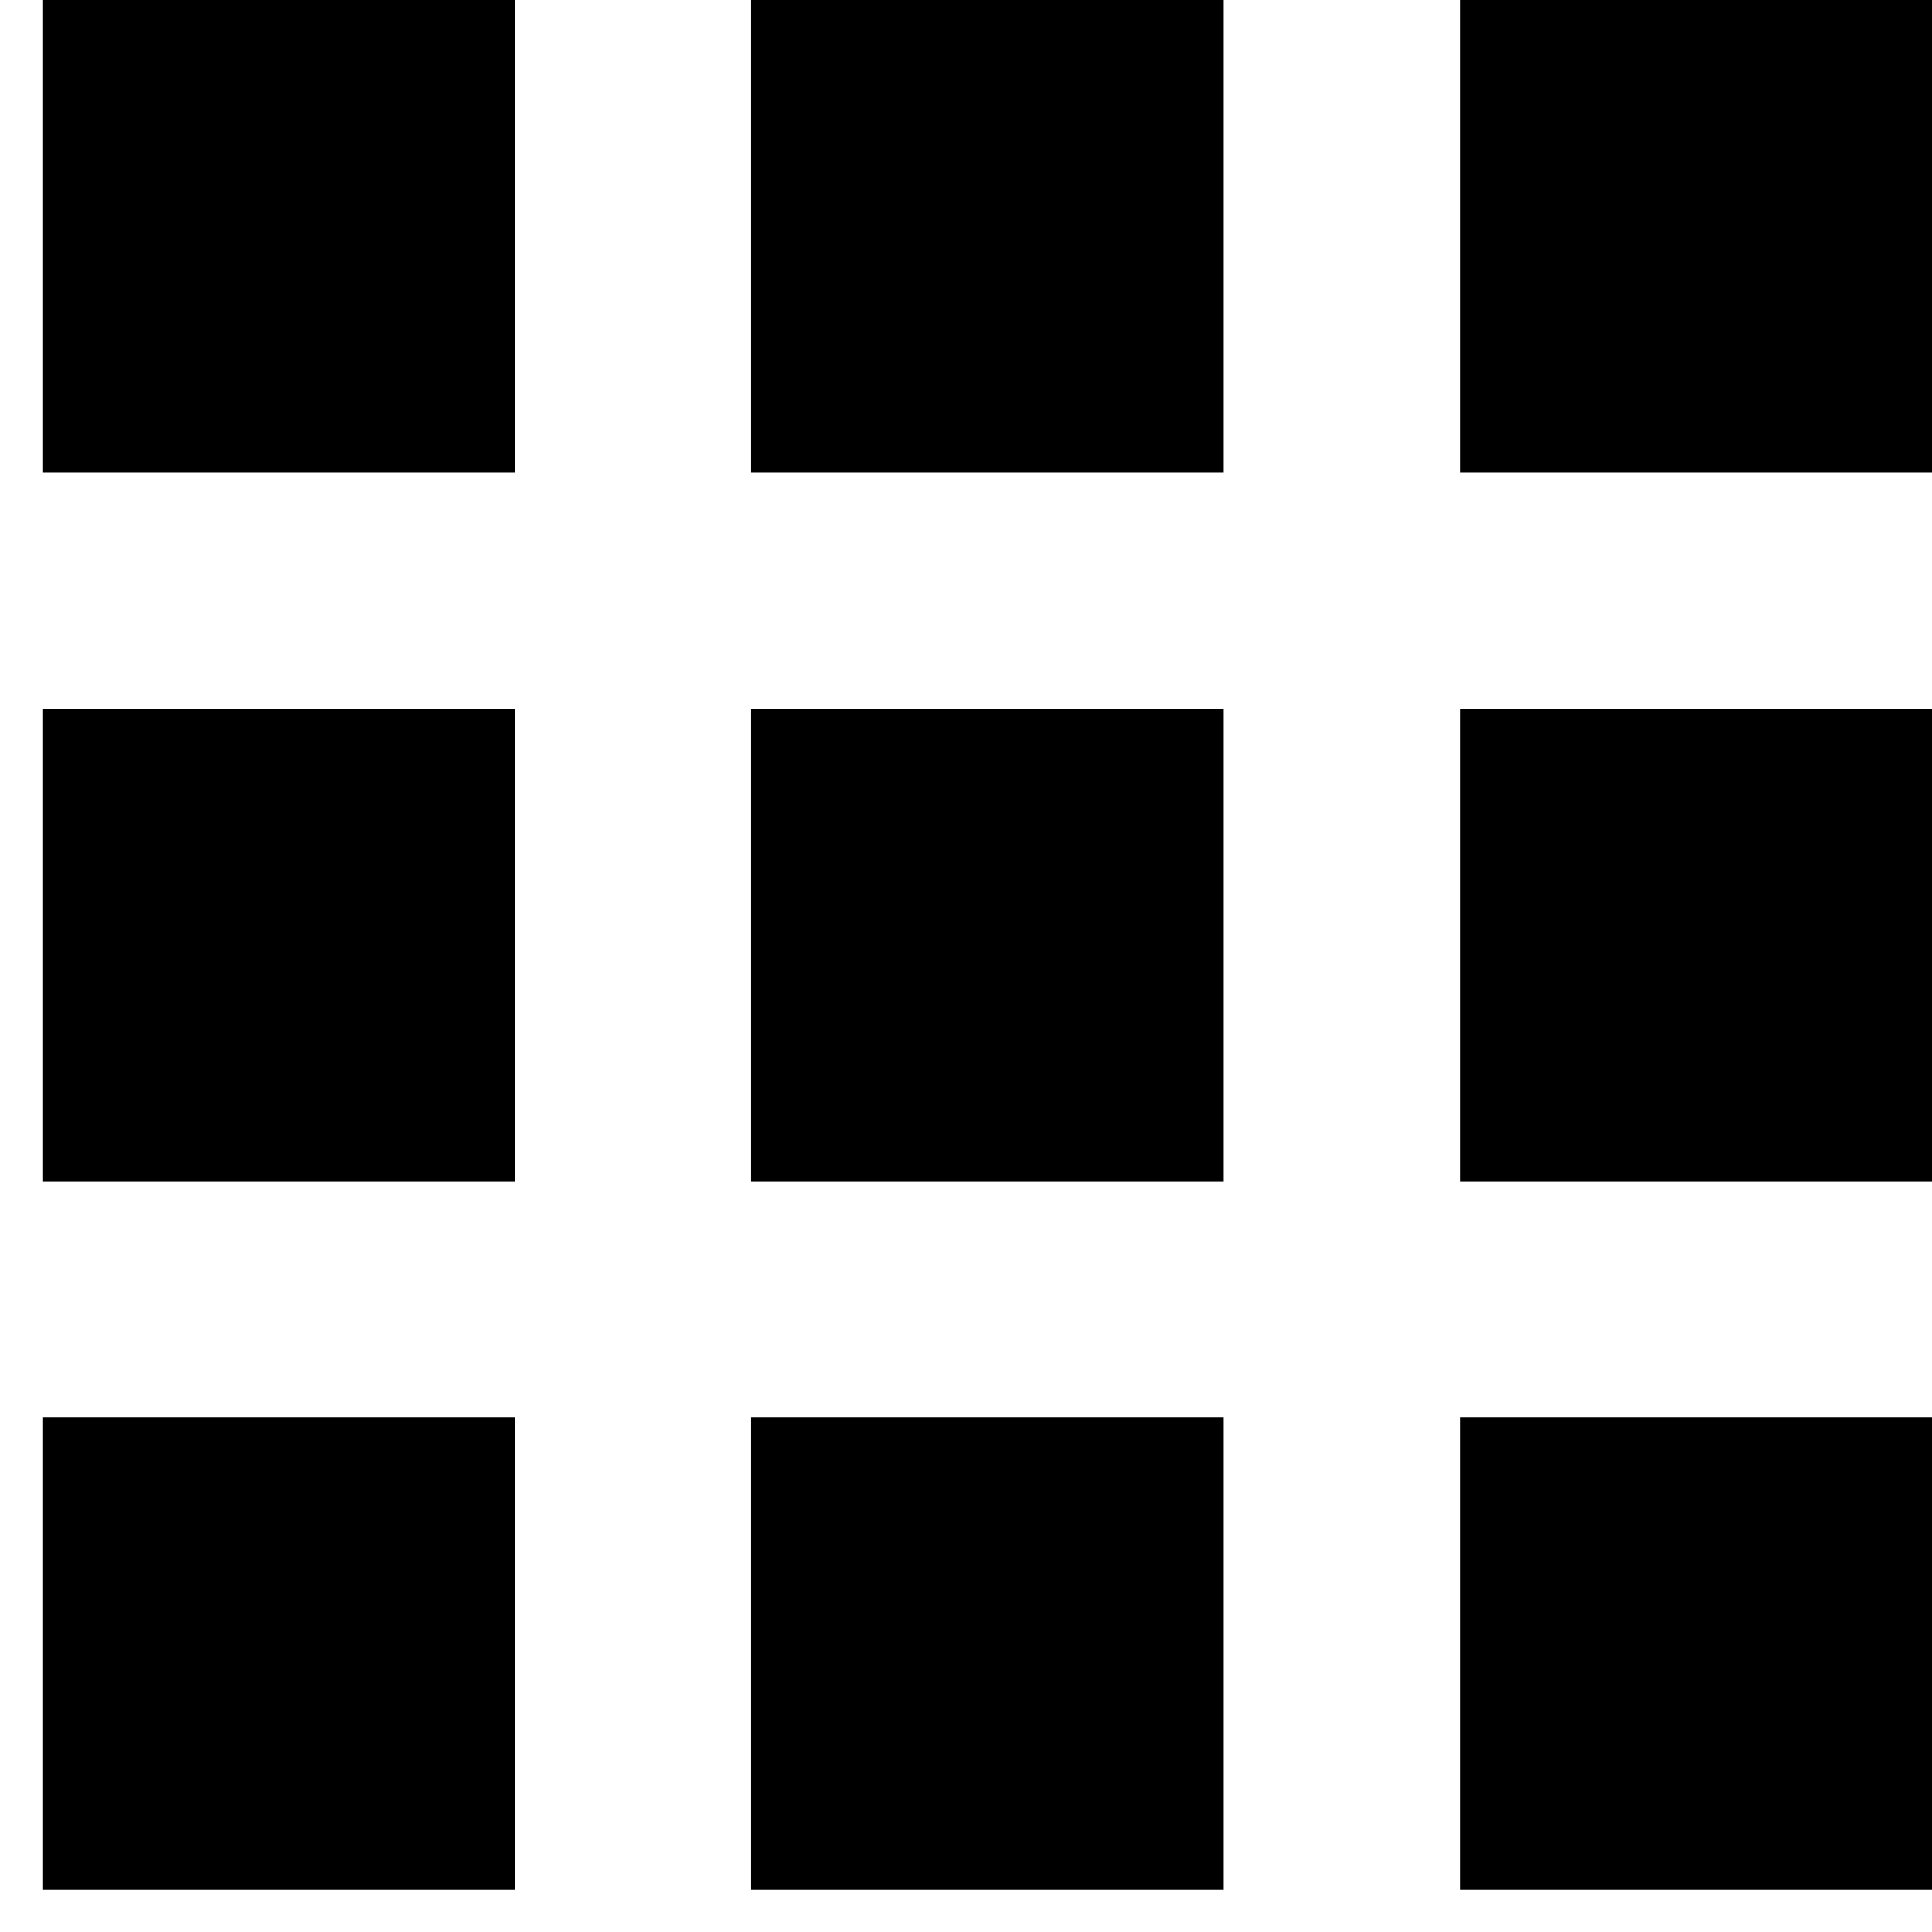 <svg xmlns="http://www.w3.org/2000/svg" width="37" height="37" viewBox="0 0 37 37"><g><g><g><g><g><path fill="#000000" d="M14.385 22.623v-9.05h9.05v9.05z"/></g><g><path fill="#000000" d="M.811 9.05V0h9.05v9.05z"/></g><g><path fill="#000000" d="M14.385 36.197v-9.05h9.05v9.05z"/></g><g><path fill="#000000" d="M.811 22.623v-9.05h9.05v9.05z"/></g><g><path fill="#000000" d="M.811 36.197v-9.05h9.05v9.05z"/></g><g><path fill="#000000" d="M27.96 9.05V0h9.048v9.05z"/></g><g><path fill="#000000" d="M14.385 9.05V0h9.05v9.05z"/></g><g><path fill="#000000" d="M27.96 22.623v-9.05h9.048v9.05z"/></g><g><path fill="#000000" d="M27.96 36.197v-9.05h9.048v9.05z"/></g></g></g></g></g></svg>